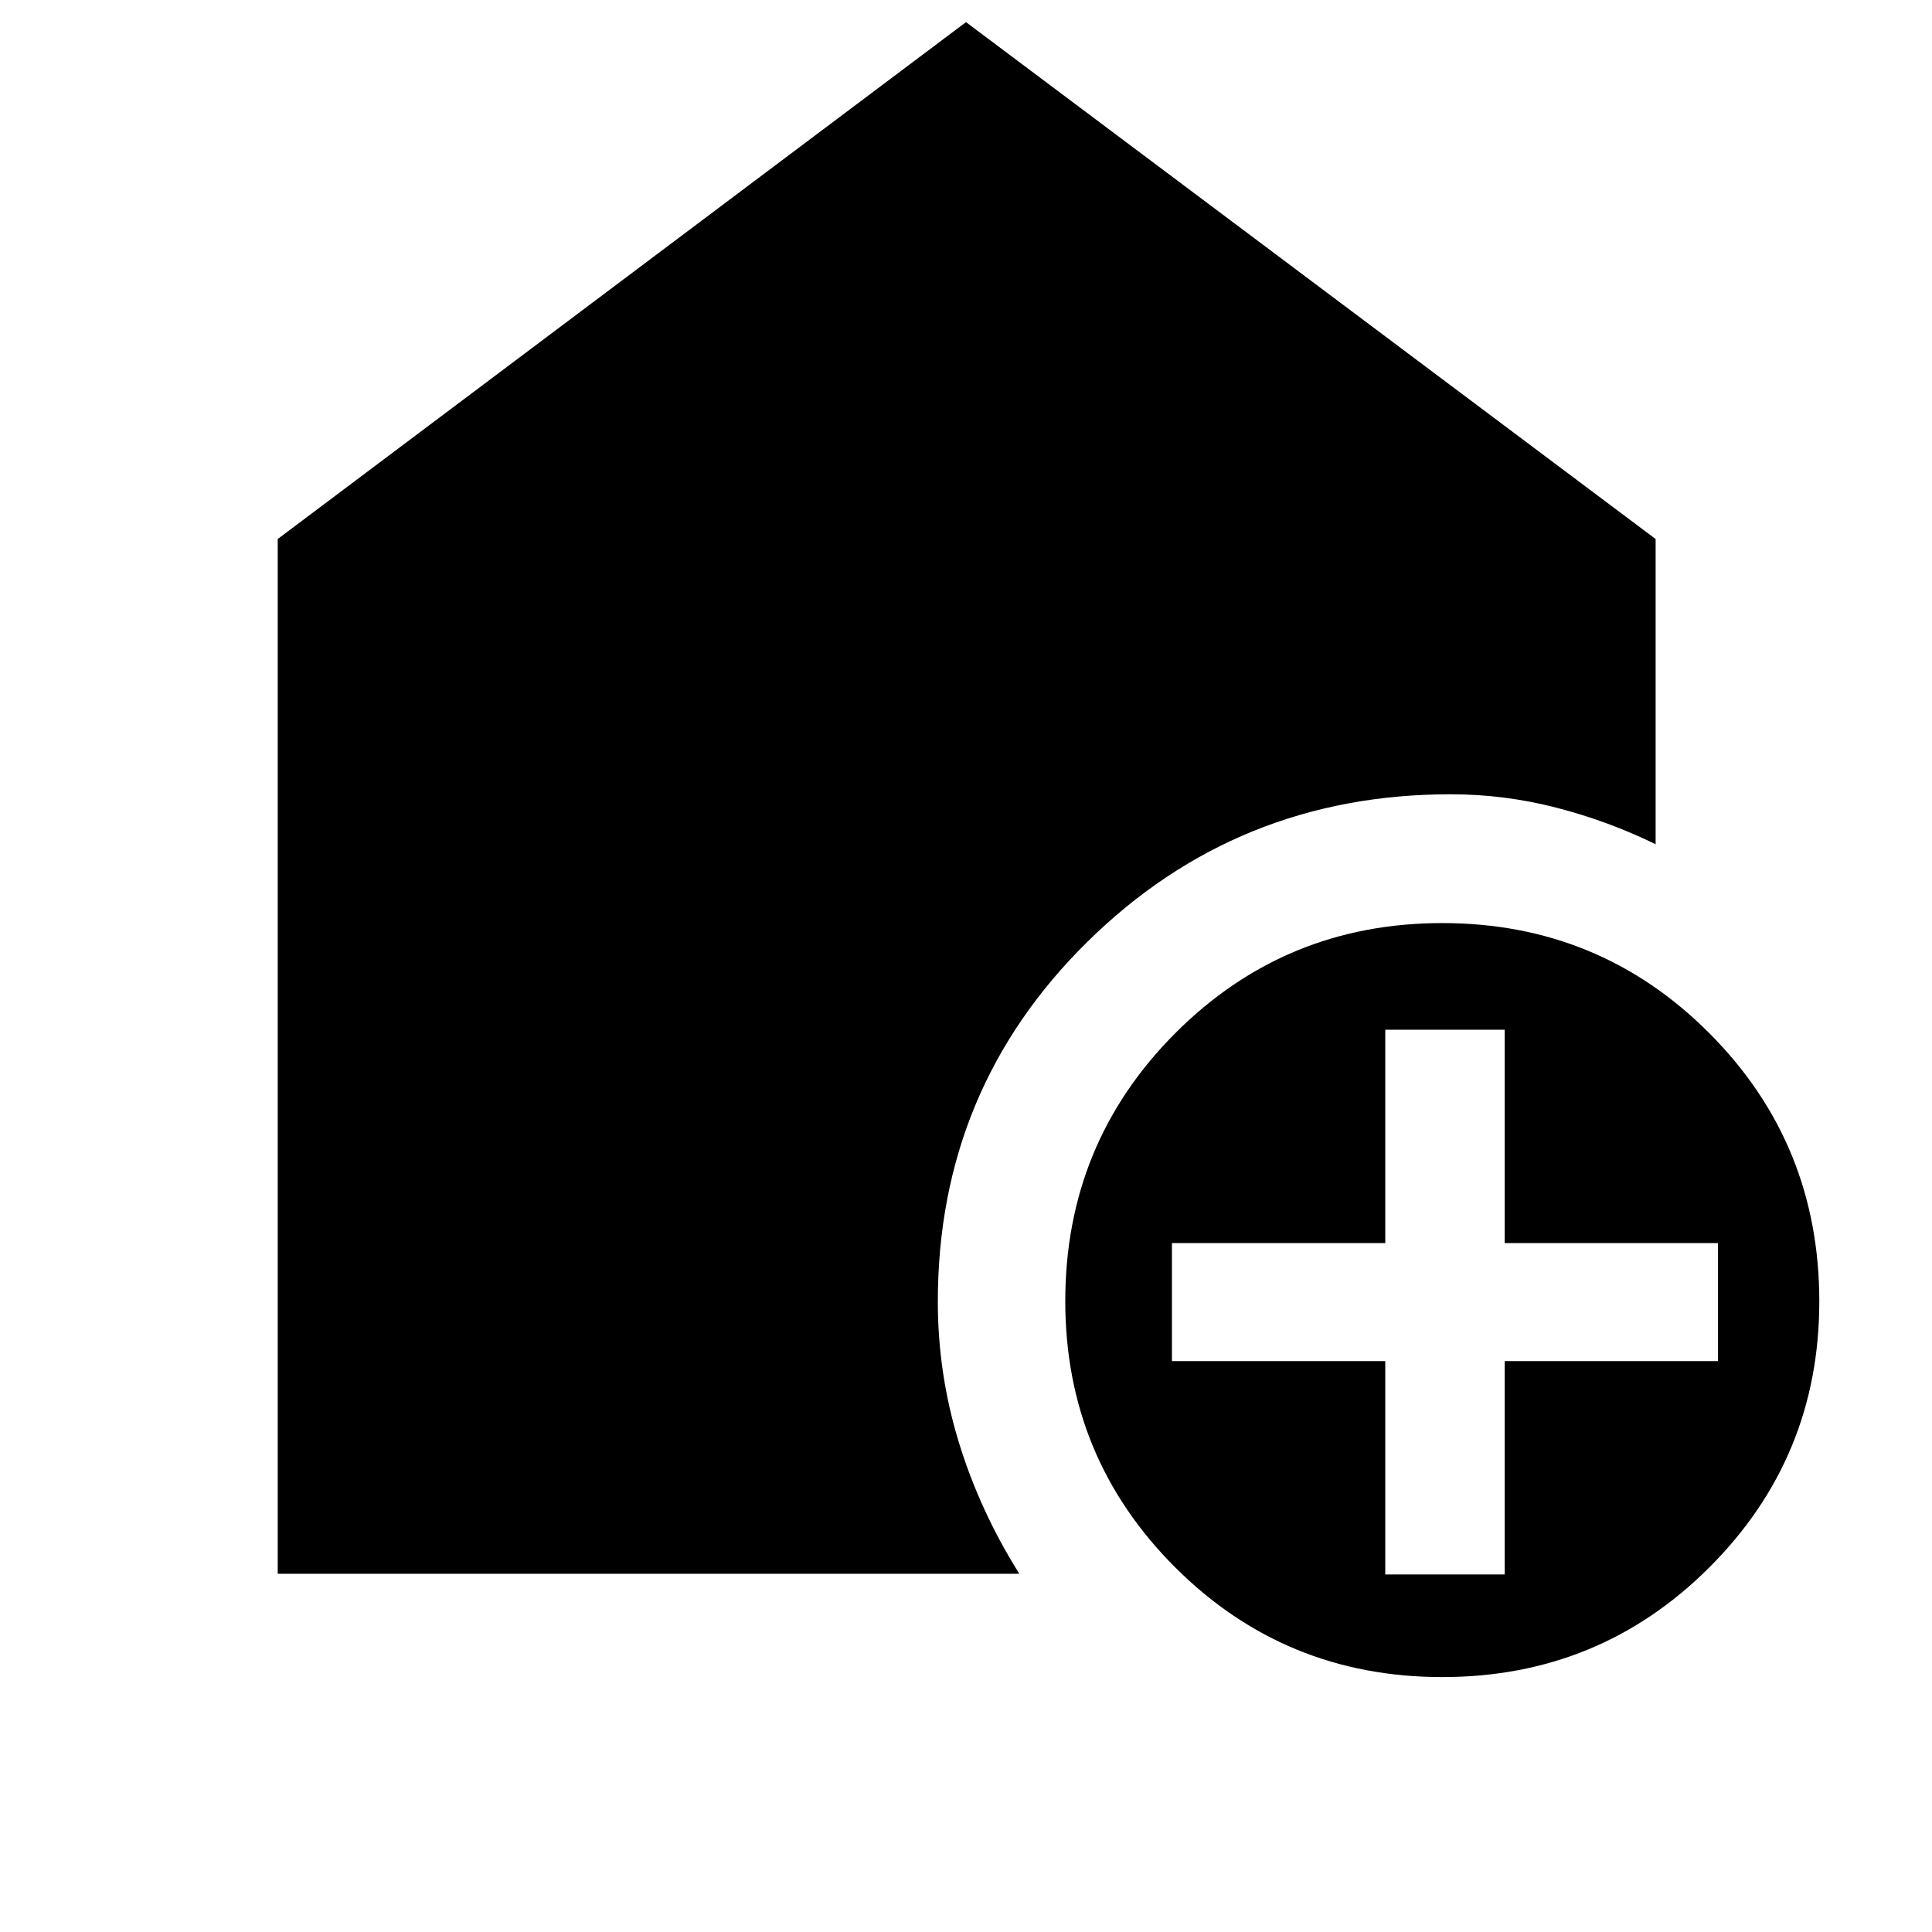 <svg xmlns="http://www.w3.org/2000/svg" height="40" viewBox="0 -960 960 960" width="40"><path d="M688.33-177.67h59.34v-106h106v-58.66h-106v-106h-59.34v106h-106v58.66h106v106Zm28.32 51q-78.15 0-132.73-54.54-54.59-54.55-54.59-132.29 0-78.29 54.6-133.06 54.6-54.77 132.75-54.77t132.74 54.78Q904-391.76 904-313.33q0 77.57-54.6 132.12-54.59 54.54-132.75 54.54ZM138-178v-514.17L480-949l342.67 256.83v151.67q-23.5-11.5-49.3-18.17-25.81-6.66-52.61-6.66-105.99 0-180.38 73.25Q466-418.83 466-313.28q0 36.01 10.5 70.15Q487-209 506.5-178H138Z"/></svg>